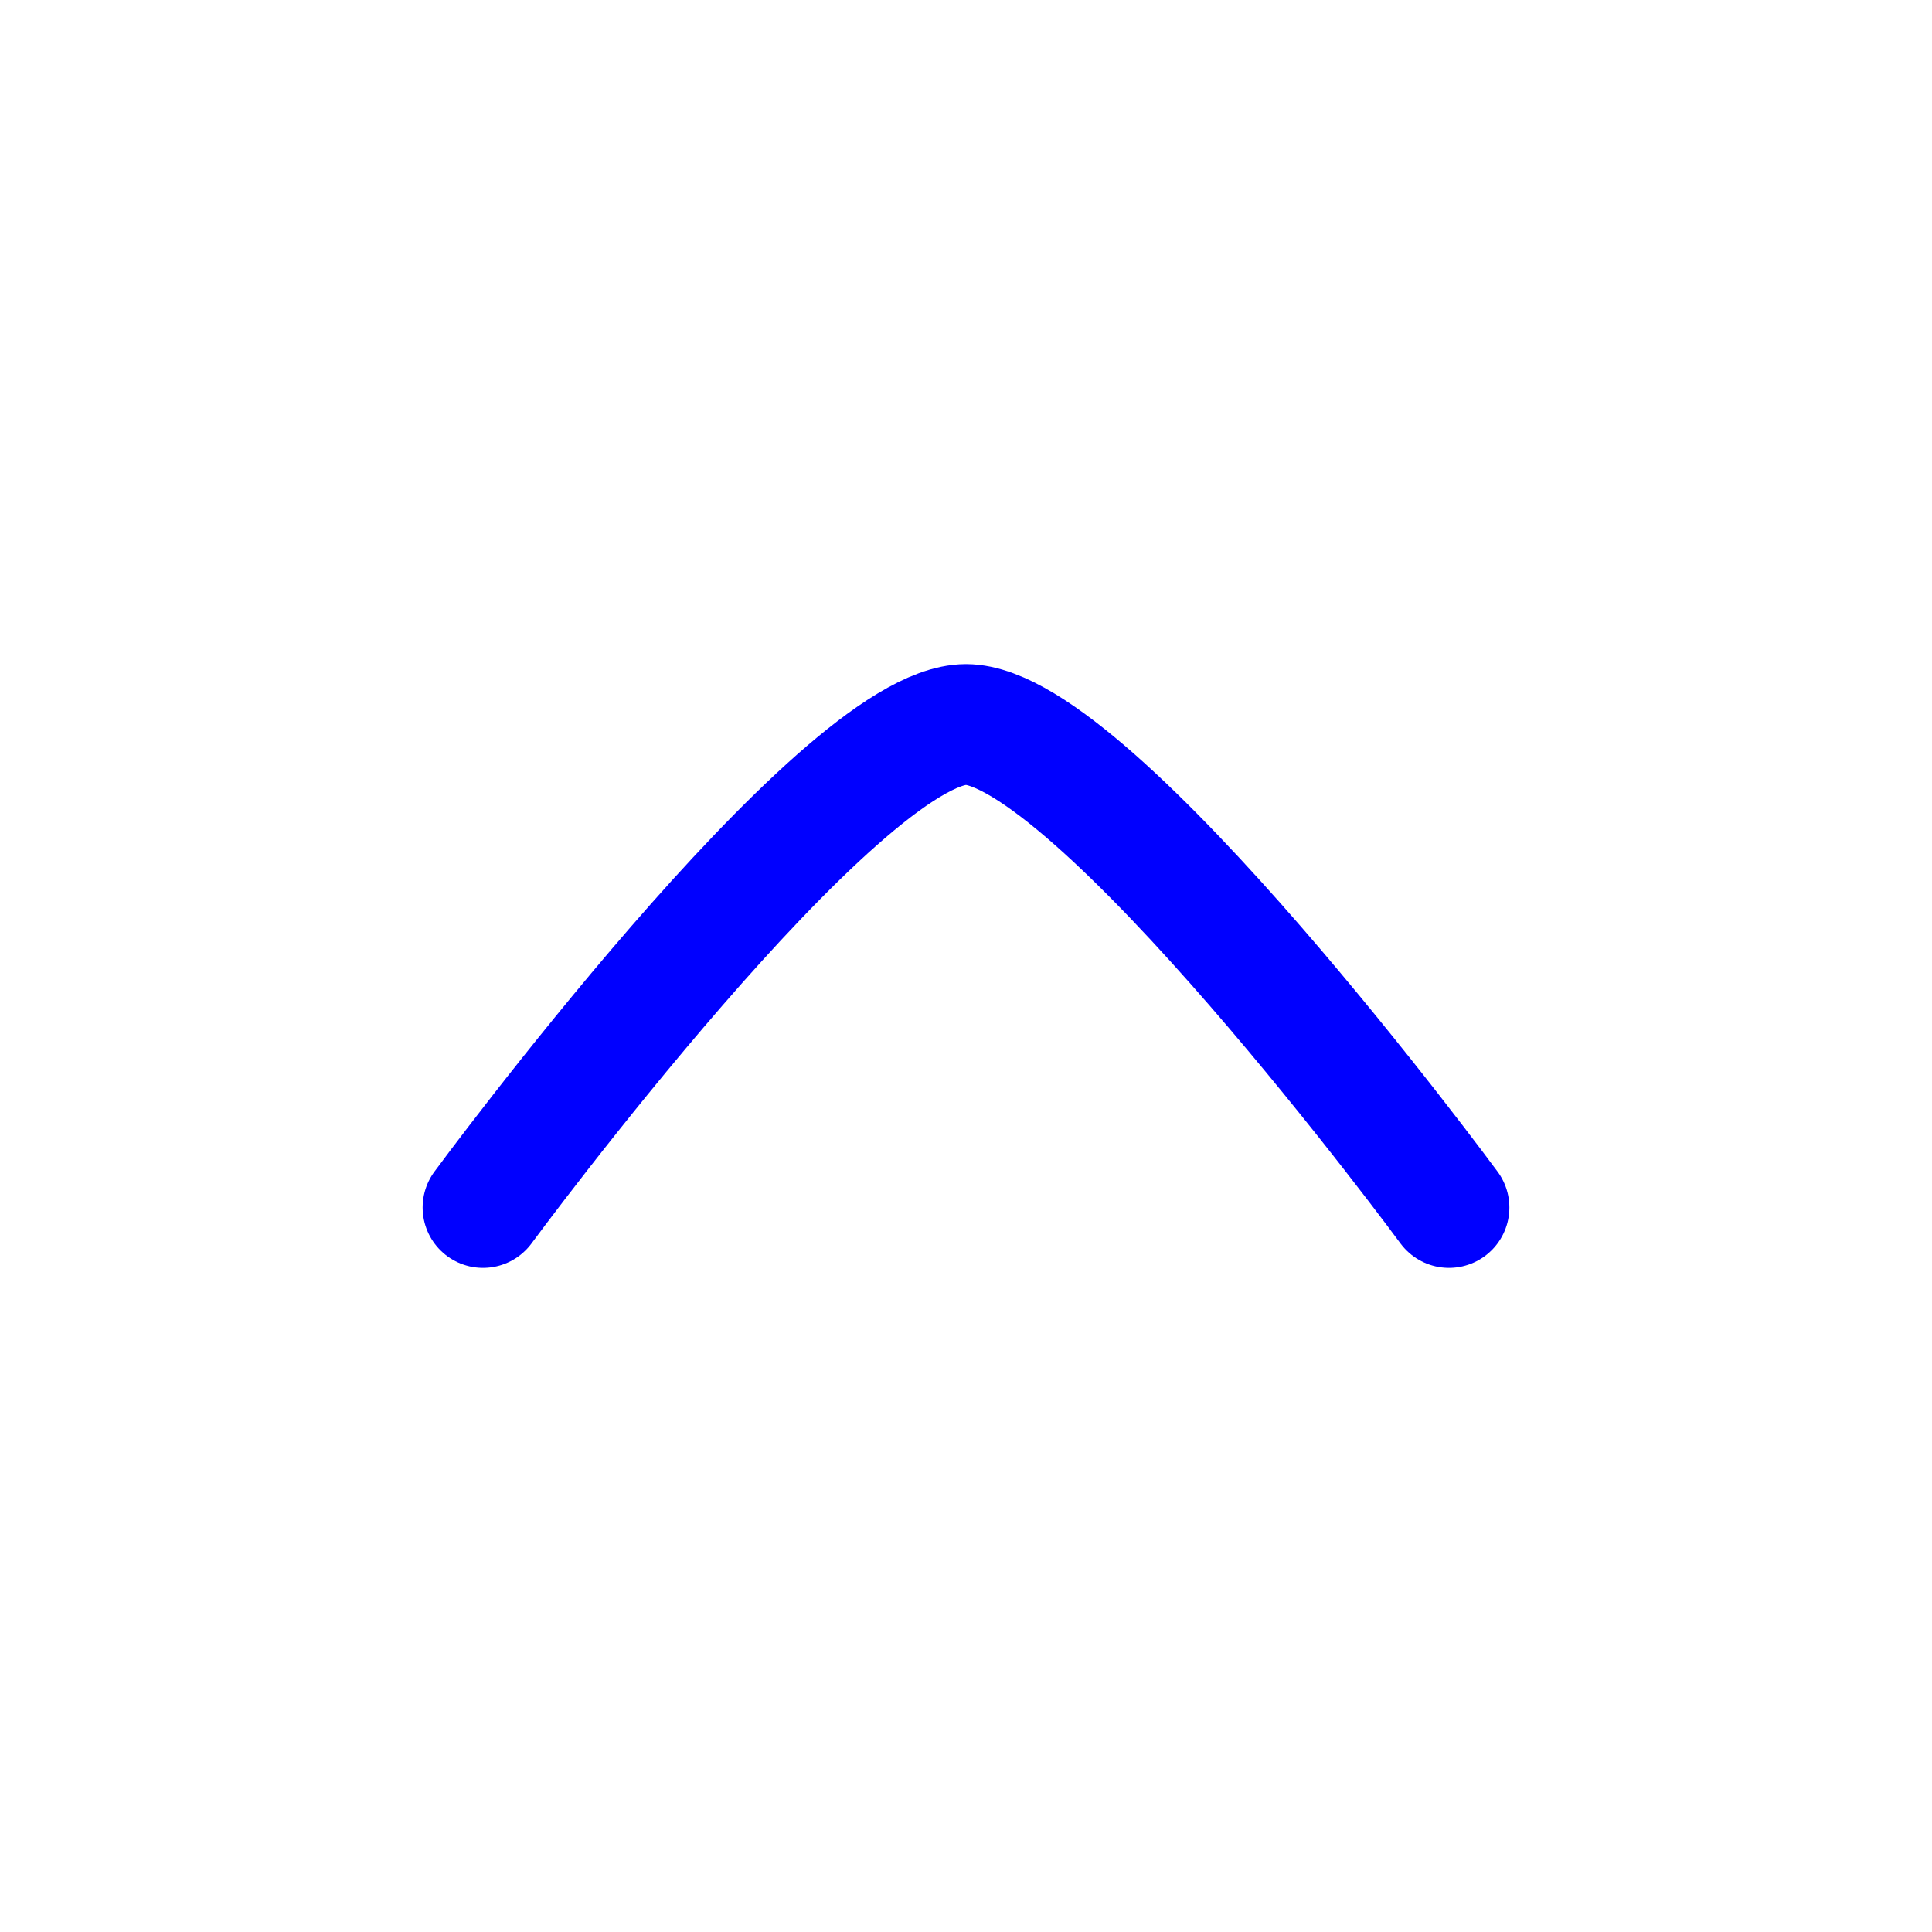 <svg xmlns="http://www.w3.org/2000/svg" viewBox="0 0 24 24" width="24" height="24" color="#000000" fill="none">
    <path d="M18 15C18 15 13.581 9 12 9C10.419 9 6 15 6 15" stroke="blue" stroke-width="1.5" stroke-linecap="round" stroke-linejoin="round" />
</svg>